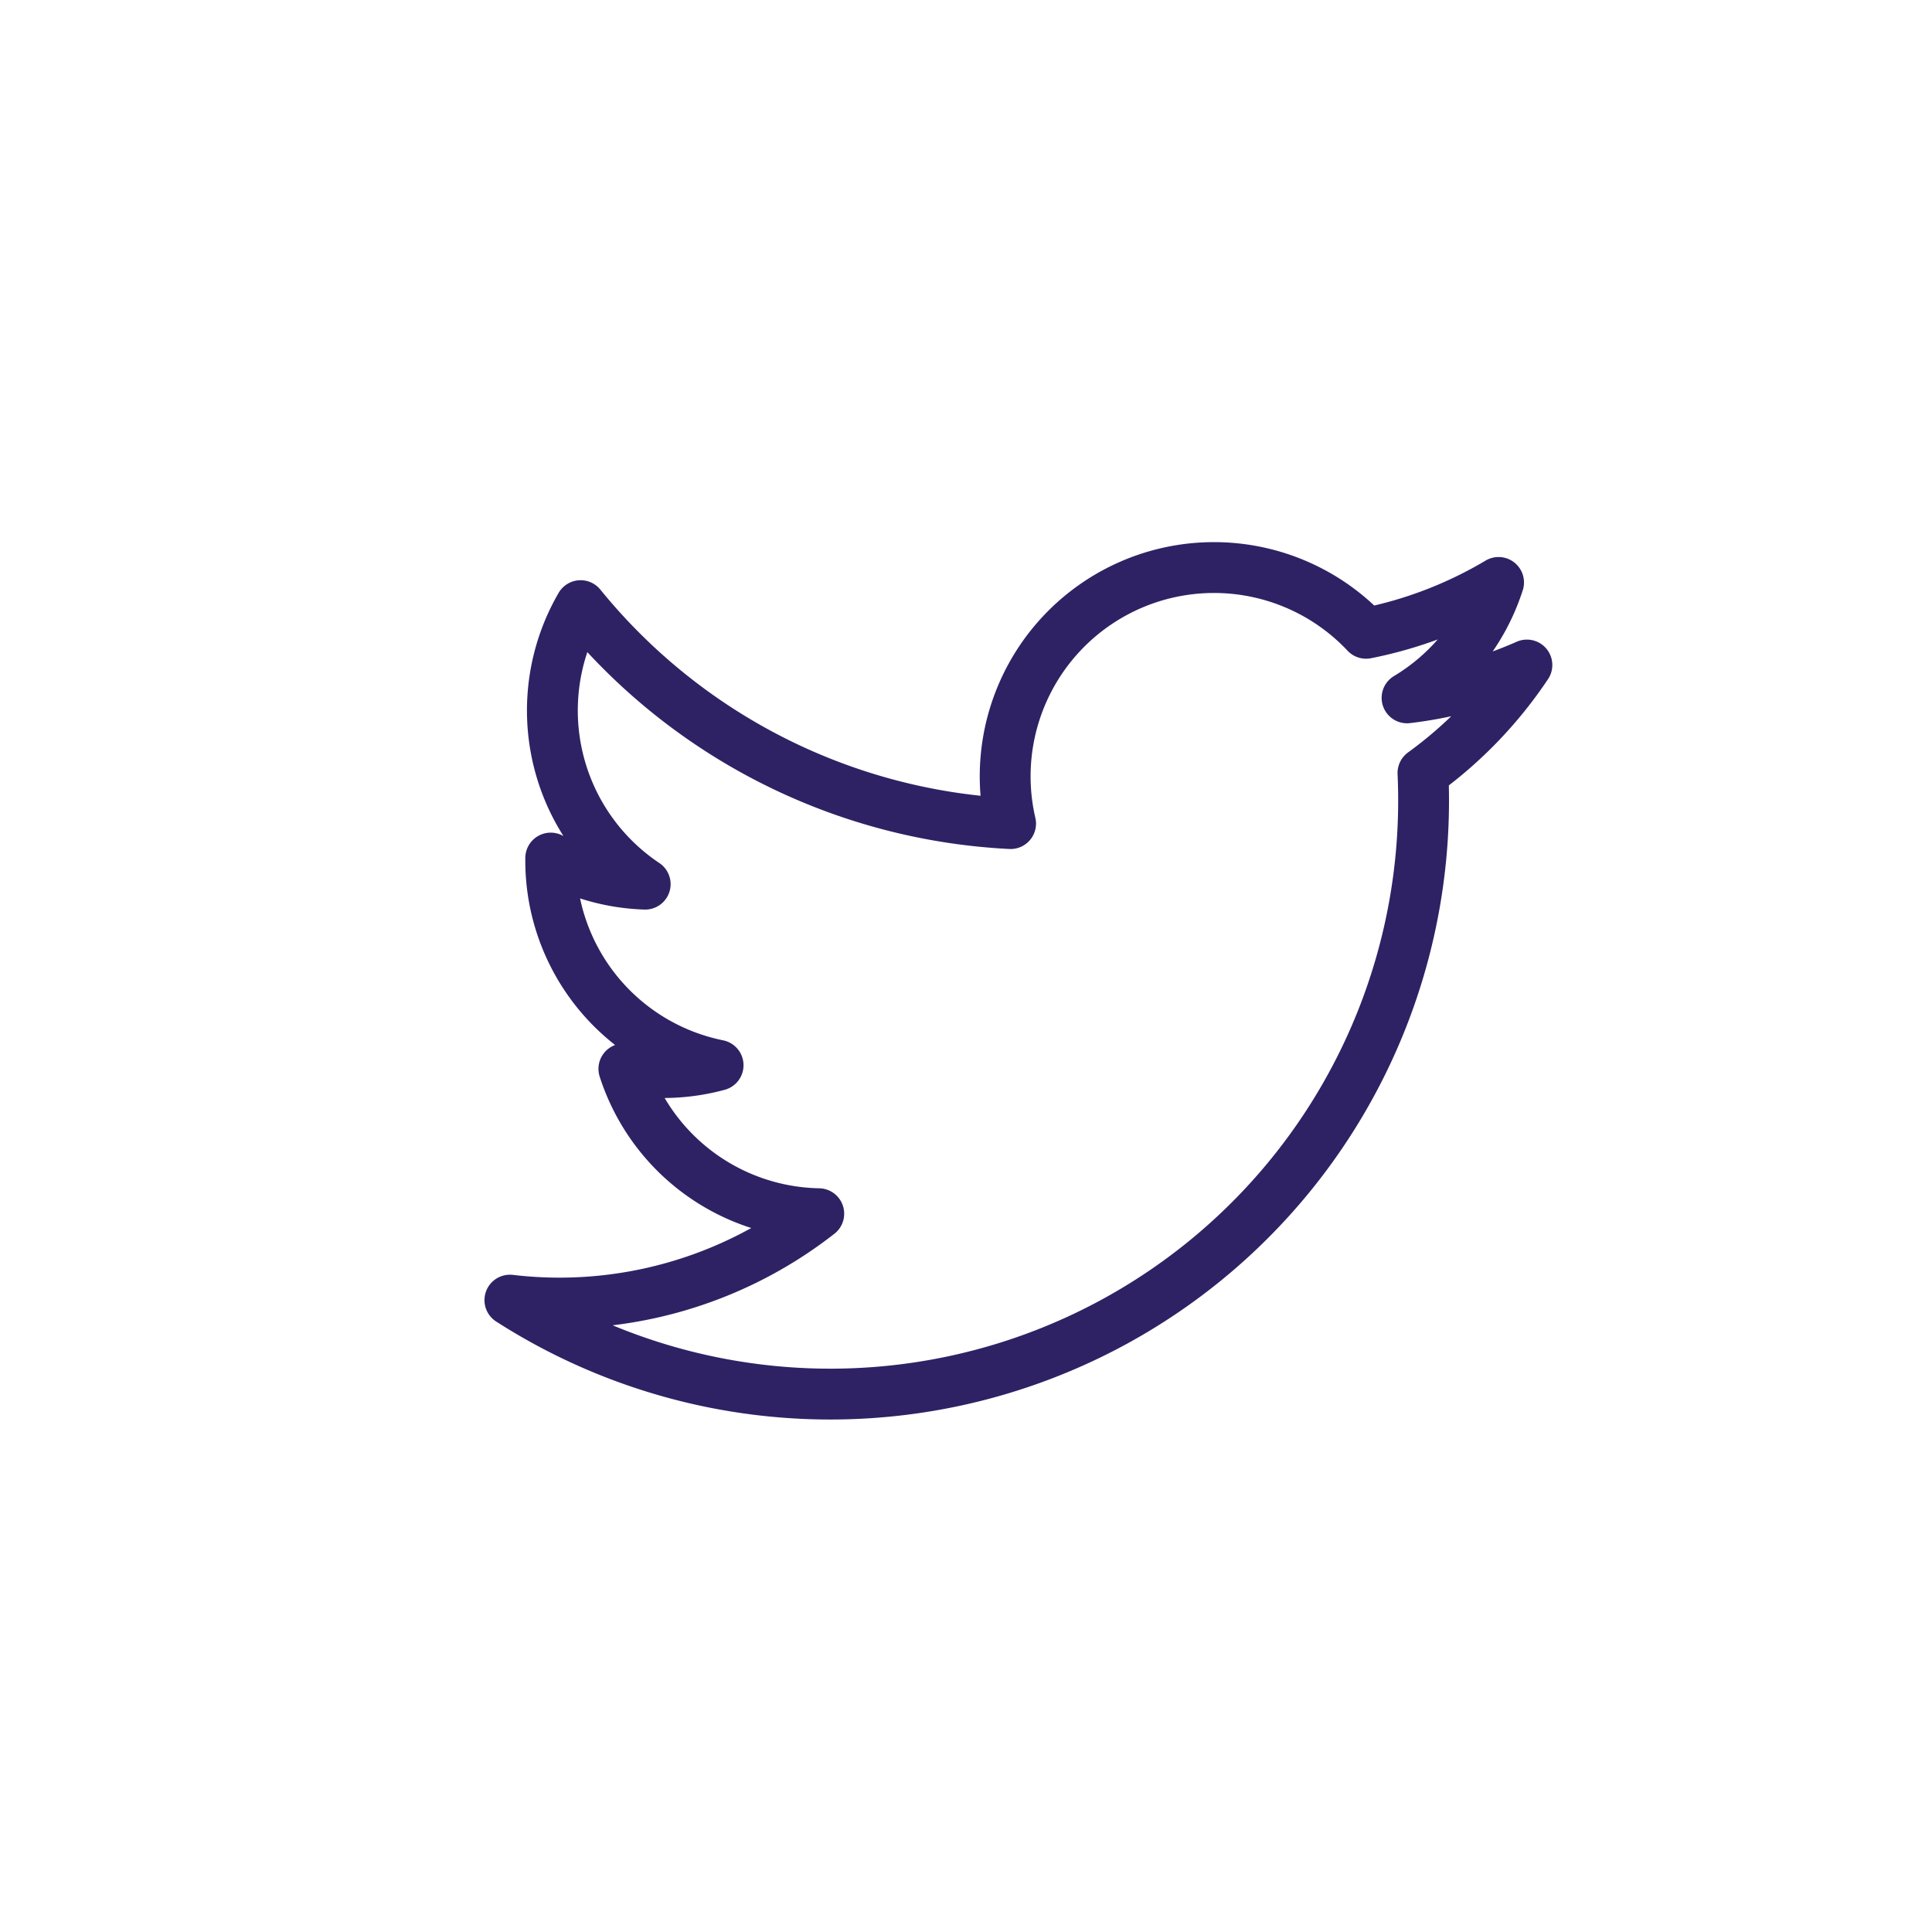 <svg id="icon-twitter-M" xmlns="http://www.w3.org/2000/svg" width="38" height="38" viewBox="0 0 38 38">
  <title>icon-twitter-M</title>
  <path d="M30.032,13.08a8.2,8.2,0,0,1-2.357.646,4.116,4.116,0,0,0,1.8-2.27,8.222,8.222,0,0,1-2.606,1,4.107,4.107,0,0,0-6.992,3.743,11.649,11.649,0,0,1-8.457-4.287,4.108,4.108,0,0,0,1.27,5.478,4.081,4.081,0,0,1-1.858-.513v.052a4.106,4.106,0,0,0,3.292,4.023,4.114,4.114,0,0,1-1.853.071,4.107,4.107,0,0,0,3.833,2.849,8.279,8.279,0,0,1-6.075,1.7A11.669,11.669,0,0,0,28,15.735q0-.267-.012-.531A8.334,8.334,0,0,0,30.032,13.08Z" fill="none" stroke="#2e2265" stroke-linecap="round" stroke-linejoin="round"/>
</svg>
